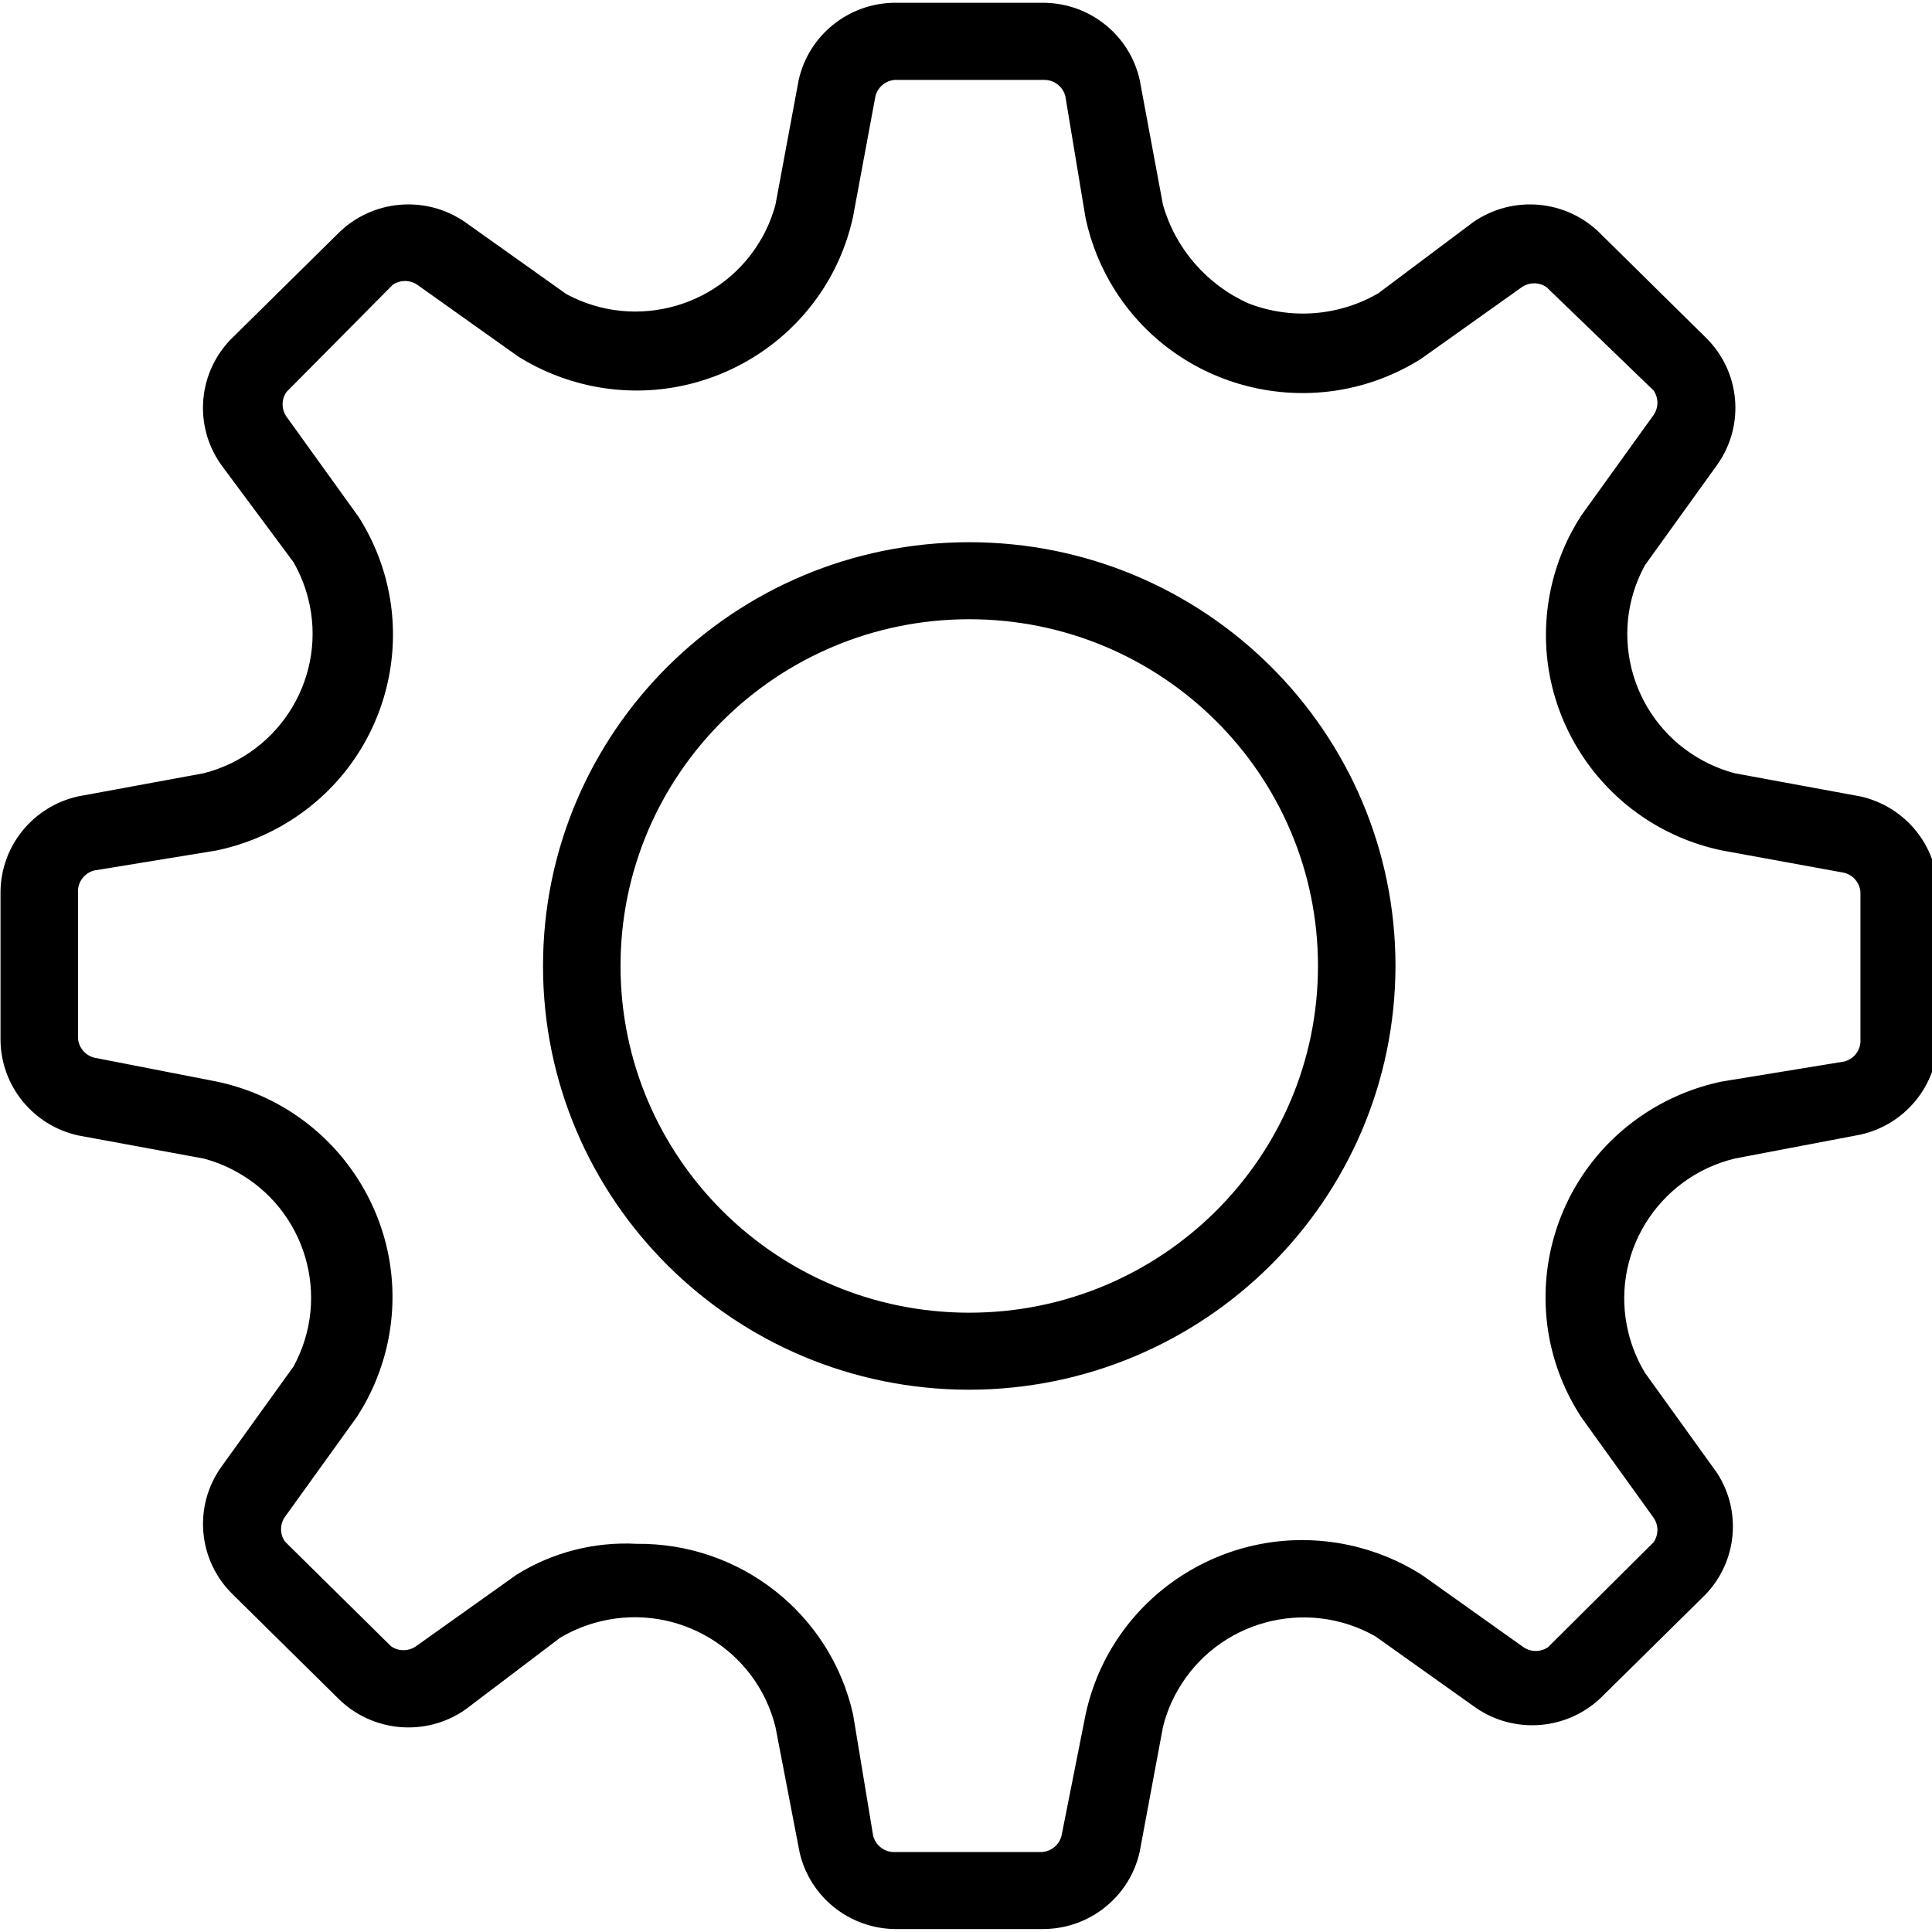 <?xml version="1.0" encoding="UTF-8" standalone="no"?>
<svg
   version="1.1"
   x="0px"
   y="0px"
   viewBox="60 60 60 60"
   enable-background="new 0 0 100 100"
   xml:space="preserve"
   id="svg2"
   sodipodi:docname="noun-settings-3398263.svg"
   width="60"
   height="60"
   inkscape:version="1.3.1 (91b66b0783, 2023-11-16)"
   xmlns:inkscape="http://www.inkscape.org/namespaces/inkscape"
   xmlns:sodipodi="http://sodipodi.sourceforge.net/DTD/sodipodi-0.dtd"
   xmlns="http://www.w3.org/2000/svg"
   xmlns:svg="http://www.w3.org/2000/svg"
   xmlns:rdf="http://www.w3.org/1999/02/22-rdf-syntax-ns#"
   xmlns:cc="http://creativecommons.org/ns#"
   xmlns:dc="http://purl.org/dc/elements/1.1/"><defs
     id="defs2" /><sodipodi:namedview
     id="namedview2"
     pagecolor="#ffffff"
     bordercolor="#000000"
     borderopacity="0.25"
     inkscape:showpageshadow="2"
     inkscape:pageopacity="0.0"
     inkscape:pagecheckerboard="0"
     inkscape:deskcolor="#d1d1d1"
     inkscape:zoom="26.368"
     inkscape:cx="40.731189"
     inkscape:cy="35.535498"
     inkscape:window-width="1920"
     inkscape:window-height="1019"
     inkscape:window-x="1920"
     inkscape:window-y="30"
     inkscape:window-maximized="1"
     inkscape:current-layer="svg2" /><title
     id="title1">Settings</title><path
     d="m 92.411,119.909 h -4.621 c -1.425,-0.021 -2.649,-1.01 -2.96,-2.393 l -0.746,-3.876 c -0.589,-2.401 -3.023,-3.873 -5.438,-3.287 -0.441,0.107 -0.863,0.279 -1.253,0.511 l -2.936,2.225 c -1.233,0.863 -2.914,0.711 -3.971,-0.359 l -3.249,-3.206 c -1.09,-1.055 -1.243,-2.741 -0.361,-3.973 l 2.238,-3.111 c 1.188,-2.171 0.38,-4.888 -1.804,-6.069 -0.313,-0.169 -0.644,-0.301 -0.989,-0.392 v 0 l -3.898,-0.718 c -1.39,-0.31 -2.386,-1.527 -2.407,-2.943 v -4.618 c 0.01,-1.425 1.008,-2.655 2.407,-2.967 l 3.899,-0.718 c 2.408,-0.612 3.861,-3.05 3.245,-5.444 -0.1,-0.389 -0.253,-0.763 -0.453,-1.113 l -2.239,-3.015 c -0.882,-1.231 -0.729,-2.918 0.361,-3.972 l 3.249,-3.206 c 1.057,-1.07 2.738,-1.222 3.971,-0.359 l 3.129,2.225 c 2.183,1.181 4.916,0.377 6.104,-1.793 0.17,-0.311 0.302,-0.641 0.394,-0.983 l 0.722,-3.876 c 0.312,-1.382 1.535,-2.372 2.96,-2.393 h 4.645 c 1.434,0.01 2.671,1.002 2.984,2.393 l 0.722,3.876 c 0.385,1.359 1.354,2.48 2.647,3.063 1.324,0.517 2.815,0.403 4.043,-0.311 l 2.936,-2.201 c 1.234,-0.863 2.914,-0.711 3.971,0.359 l 3.249,3.206 c 1.09,1.054 1.243,2.741 0.361,3.972 l -2.238,3.111 c -1.188,2.171 -0.38,4.888 1.803,6.069 0.313,0.169 0.645,0.3 0.989,0.392 l 3.899,0.718 c 1.39,0.31 2.386,1.527 2.407,2.943 v 4.618 c -0.021,1.416 -1.016,2.633 -2.407,2.943 l -3.899,0.742 c -2.415,0.586 -3.895,3.006 -3.306,5.407 0.108,0.438 0.281,0.858 0.514,1.245 l 2.238,3.111 c 0.775,1.191 0.626,2.755 -0.361,3.781 l -3.249,3.206 c -1.054,1.003 -2.672,1.134 -3.874,0.311 l -3.129,-2.225 c -2.161,-1.221 -4.908,-0.469 -6.136,1.68 -0.206,0.359 -0.36,0.744 -0.458,1.144 l -0.723,3.876 c -0.313,1.391 -1.55,2.383 -2.984,2.393 z M 79.776,107.945 c 3.212,-0.033 6.011,2.171 6.715,5.288 l 0.626,3.781 c 0.072,0.278 0.313,0.48 0.602,0.502 h 4.645 c 0.288,-0.022 0.53,-0.224 0.602,-0.502 l 0.746,-3.757 c 0.788,-3.697 4.44,-6.061 8.159,-5.278 0.822,0.173 1.605,0.494 2.31,0.948 l 3.128,2.225 c 0.232,0.161 0.539,0.161 0.77,0 l 3.273,-3.254 c 0.161,-0.23 0.161,-0.536 0,-0.765 l -2.238,-3.112 c -2.074,-3.167 -1.174,-7.406 2.012,-9.469 0.715,-0.462 1.51,-0.789 2.344,-0.963 l 3.803,-0.622 c 0.28,-0.071 0.483,-0.312 0.505,-0.598 v -4.666 c -0.022,-0.287 -0.226,-0.527 -0.505,-0.598 L 113.469,86.41 c -3.719,-0.783 -6.095,-4.415 -5.308,-8.112 0.174,-0.817 0.496,-1.595 0.952,-2.296 l 2.239,-3.111 c 0.161,-0.23 0.161,-0.535 0,-0.766 l -3.322,-3.206 c -0.231,-0.16 -0.539,-0.16 -0.77,0 l -3.128,2.225 c -3.212,2.022 -7.464,1.074 -9.498,-2.118 -0.44,-0.693 -0.753,-1.458 -0.922,-2.261 L 93.085,62.985 C 93.006,62.681 92.725,62.472 92.411,62.482 h -4.621 c -0.288,0.022 -0.53,0.224 -0.602,0.502 l -0.698,3.757 c -0.81,3.693 -4.477,6.033 -8.191,5.229 -0.782,-0.17 -1.529,-0.474 -2.206,-0.898 l -3.129,-2.225 c -0.232,-0.16 -0.539,-0.16 -0.77,0 l -3.297,3.326 c -0.161,0.23 -0.161,0.535 0,0.766 l 2.238,3.111 c 2.034,3.193 1.081,7.421 -2.13,9.443 -0.697,0.439 -1.467,0.75 -2.274,0.918 l -3.803,0.622 c -0.28,0.071 -0.483,0.312 -0.505,0.598 v 4.618 c 0.022,0.287 0.226,0.527 0.505,0.598 l 3.803,0.742 c 3.719,0.783 6.095,4.415 5.308,8.112 -0.174,0.817 -0.497,1.595 -0.952,2.297 l -2.238,3.11 c -0.161,0.23 -0.161,0.536 0,0.766 l 3.297,3.254 c 0.231,0.16 0.538,0.16 0.77,0 l 3.129,-2.226 c 1.114,-0.693 2.417,-1.028 3.73,-0.957 z m 10.325,-4.786 c -7.31,0 -13.237,-5.892 -13.237,-13.16 0,-7.268 5.926,-13.16 13.237,-13.16 7.31,0 13.237,5.892 13.237,13.16 -0.013,7.263 -5.932,13.148 -13.237,13.16 z m 0,-23.928 c -5.981,0 -10.83,4.821 -10.83,10.768 0,5.947 4.849,10.768 10.83,10.768 5.981,0 10.83,-4.821 10.83,-10.768 0,-5.947 -4.849,-10.768 -10.83,-10.768 z"
     id="path1"
     style="stroke-width:0.6" /></svg>
